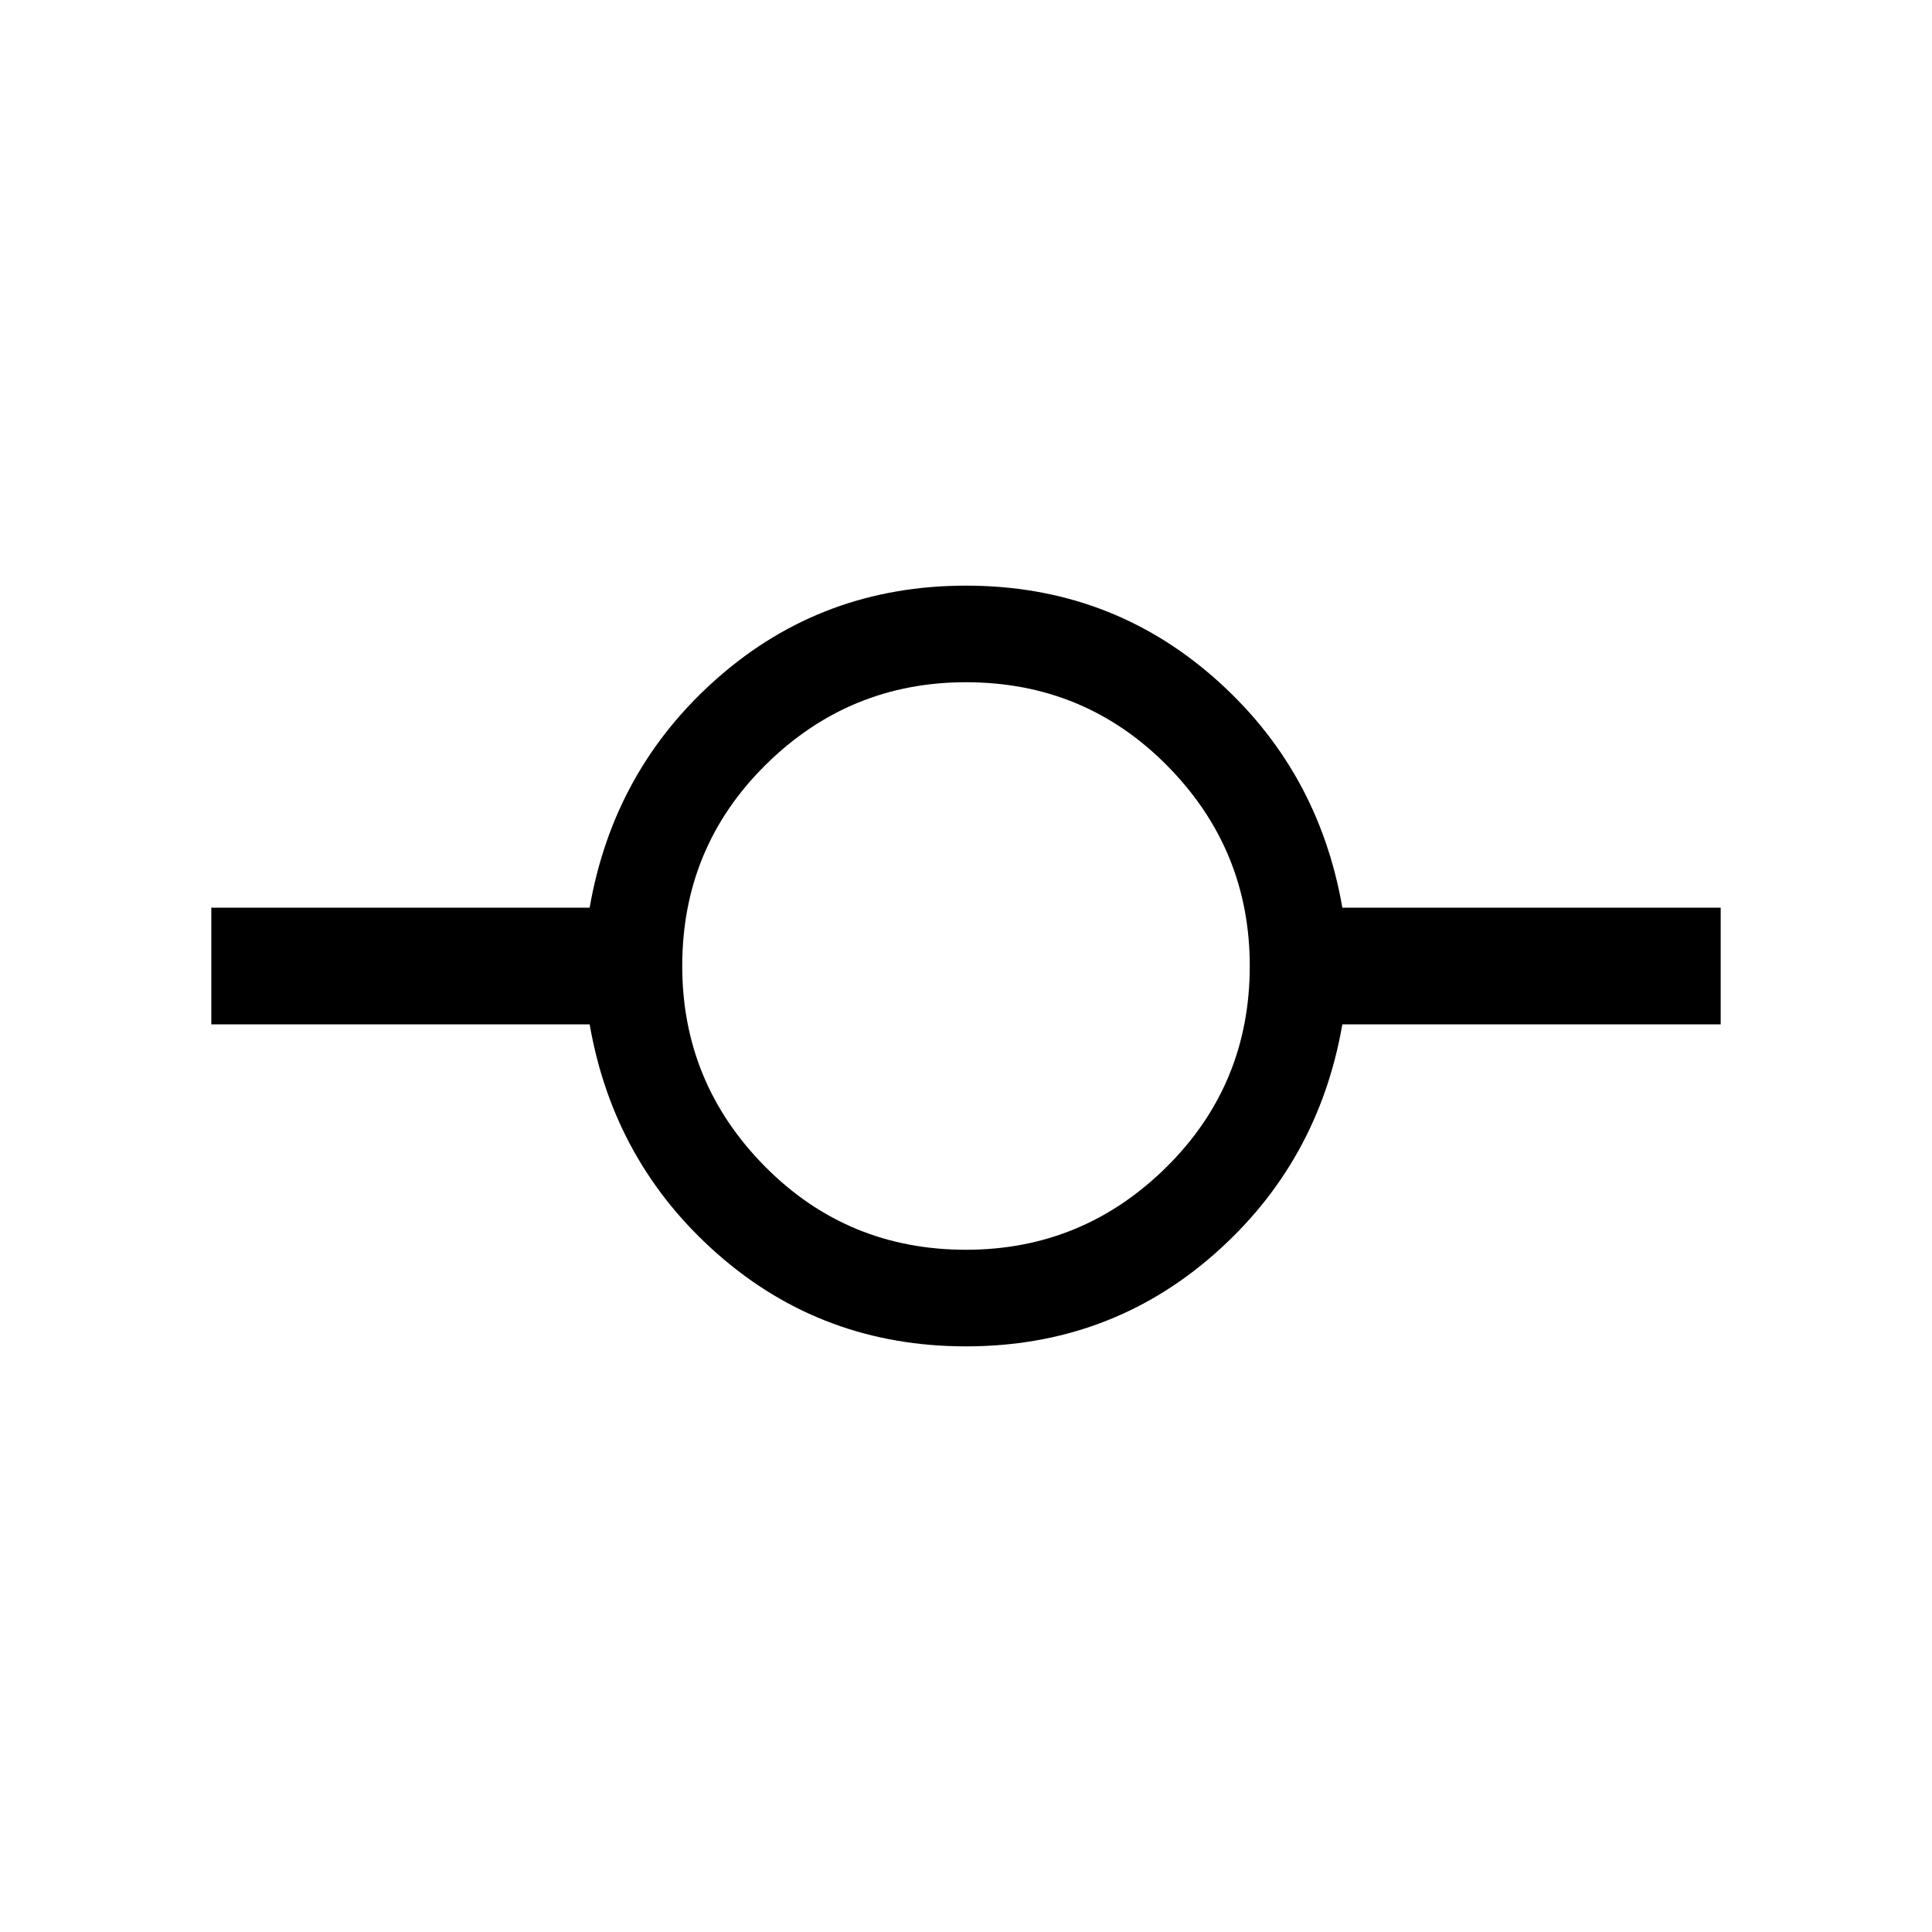 <svg xmlns="http://www.w3.org/2000/svg" height="40" width="40"><path d="M20 27.875q-2.958 0-5.125-1.896t-2.667-4.771H4.375v-2.416h7.833q.5-2.875 2.667-4.771T20 12.125q2.958 0 5.125 1.896t2.667 4.771h7.833v2.416h-7.833q-.5 2.875-2.667 4.771T20 27.875Zm0-2q2.417 0 4.146-1.708 1.729-1.709 1.729-4.167 0-2.417-1.708-4.146-1.709-1.729-4.167-1.729-2.417 0-4.146 1.708-1.729 1.709-1.729 4.167 0 2.417 1.708 4.146 1.709 1.729 4.167 1.729Z"/></svg>